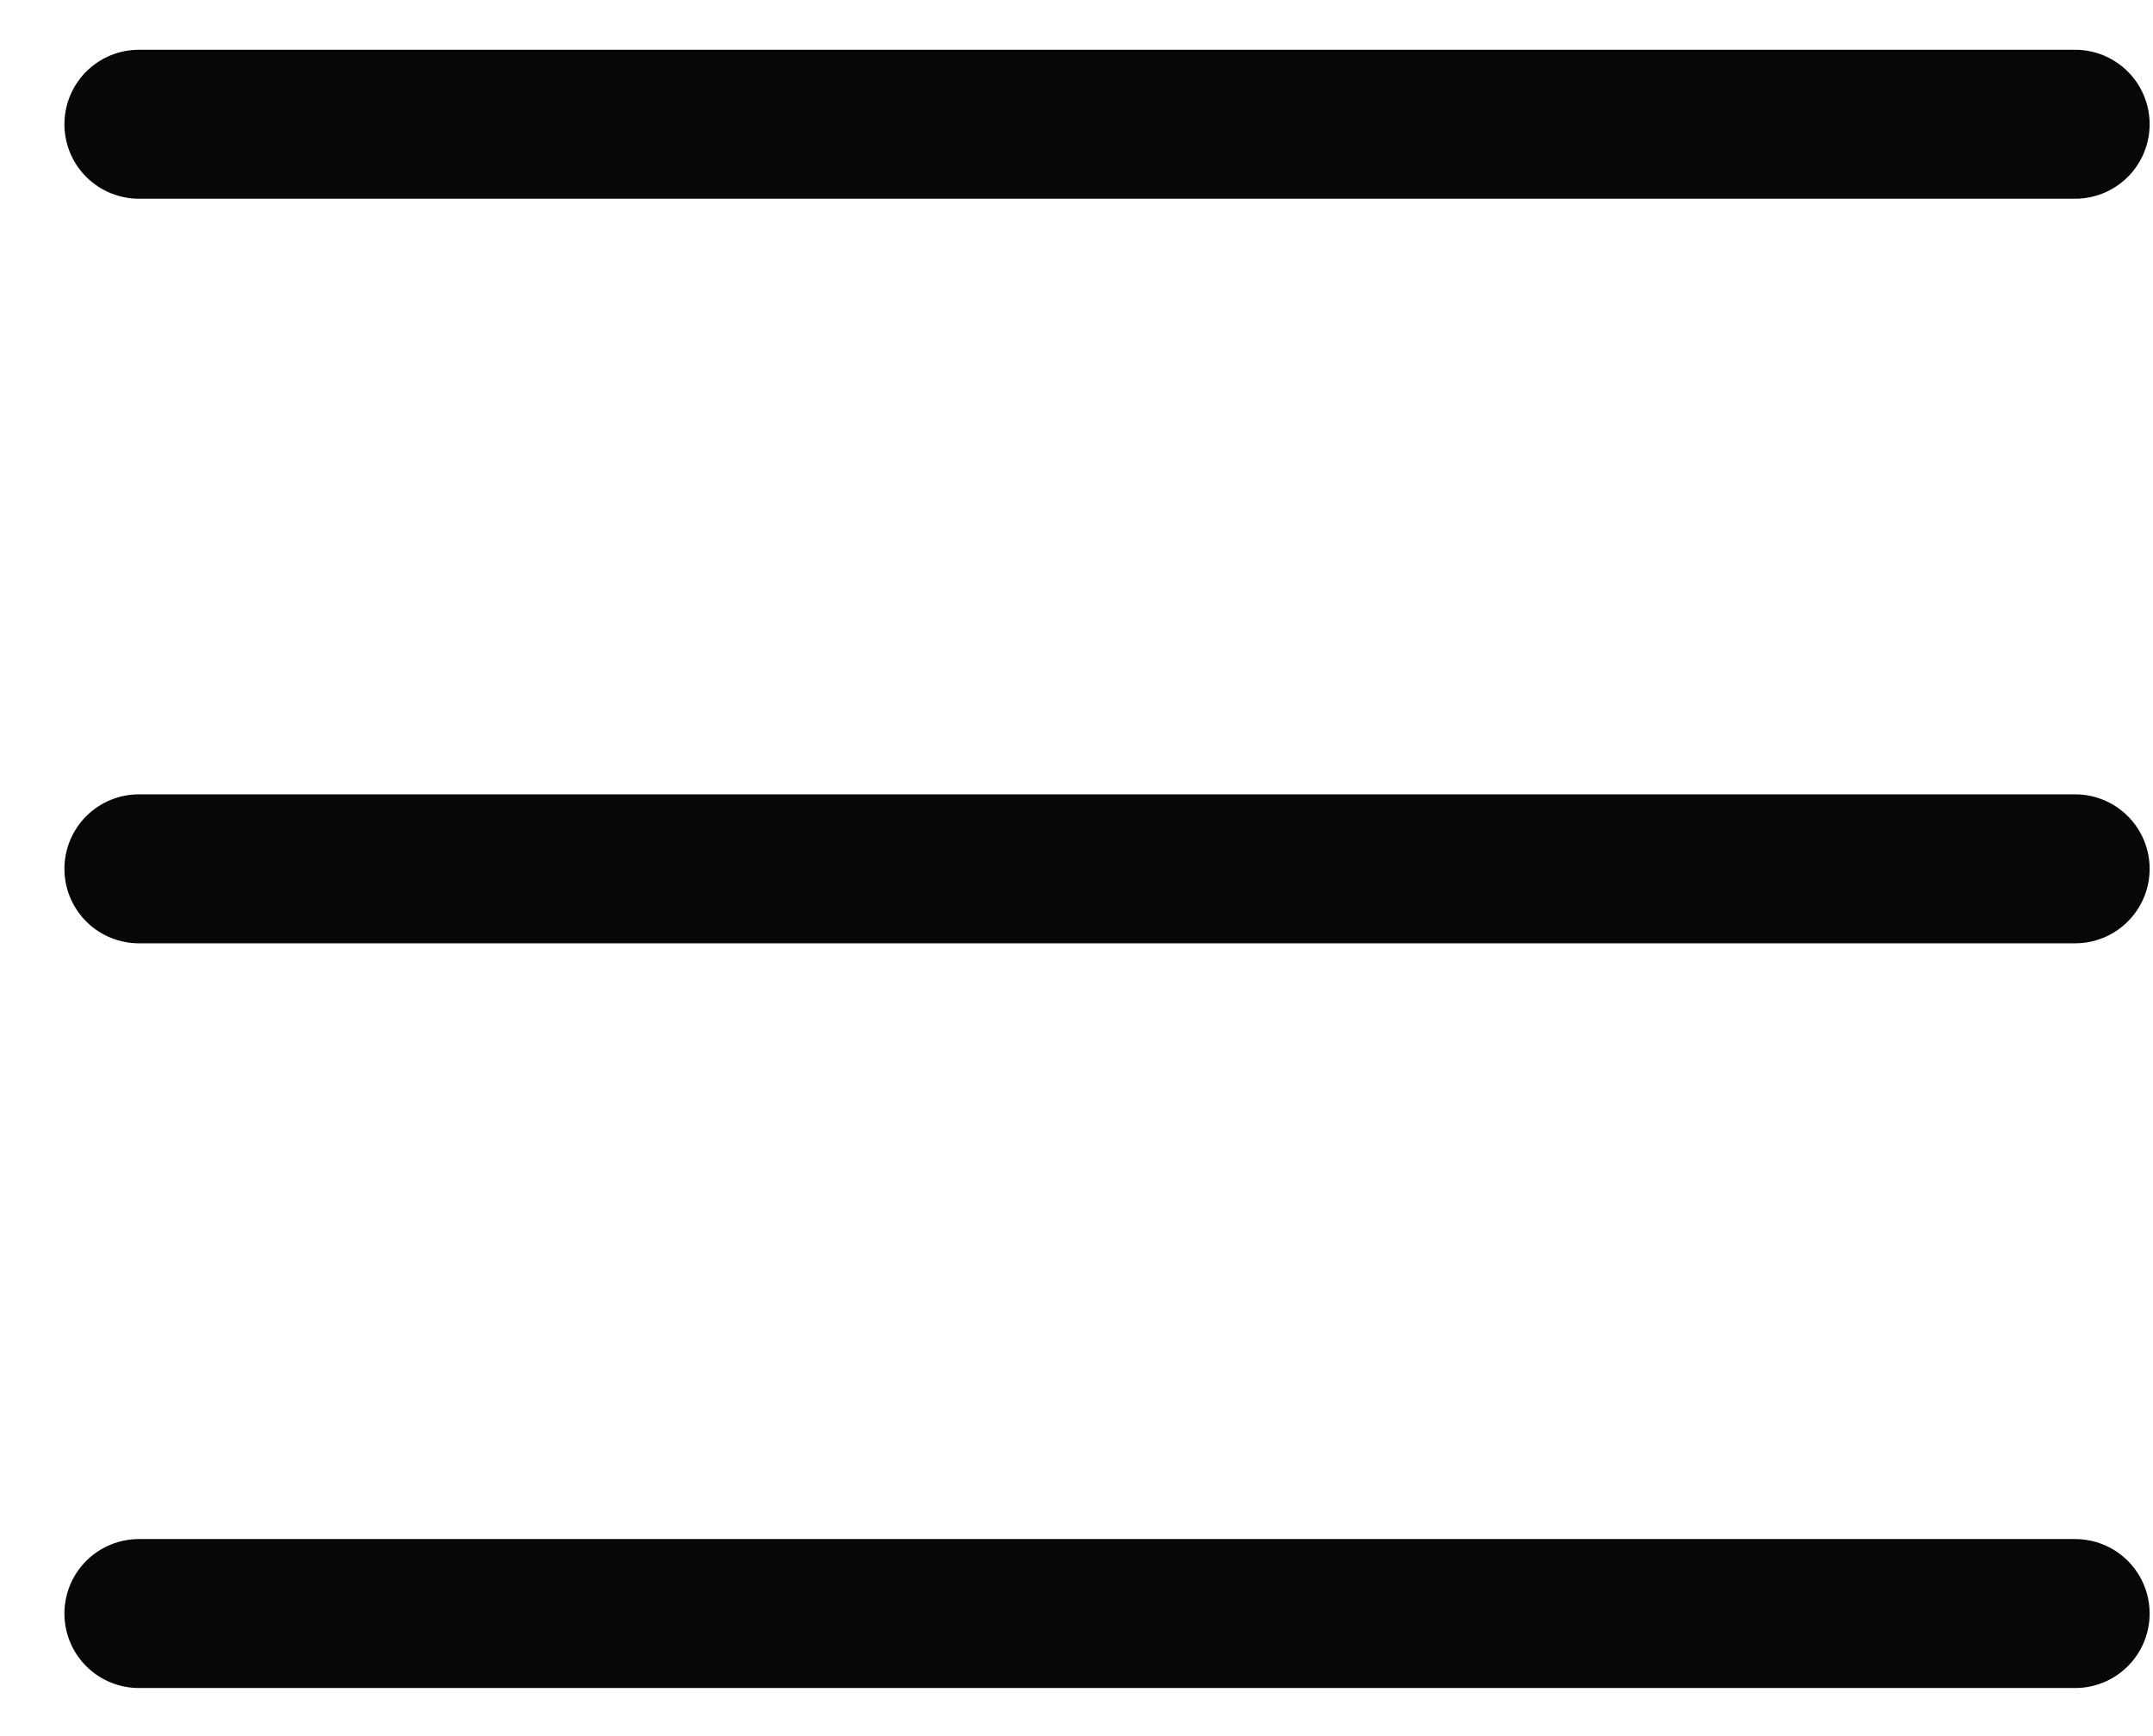 <svg width="31" height="25" viewBox="0 0 31 25" fill="none" xmlns="http://www.w3.org/2000/svg">
<path d="M29.879 1.789H2M29.879 12.511H2M29.879 23.235H2" stroke="#070707" stroke-width="2.145" stroke-linecap="round" stroke-linejoin="round"/>
</svg>
